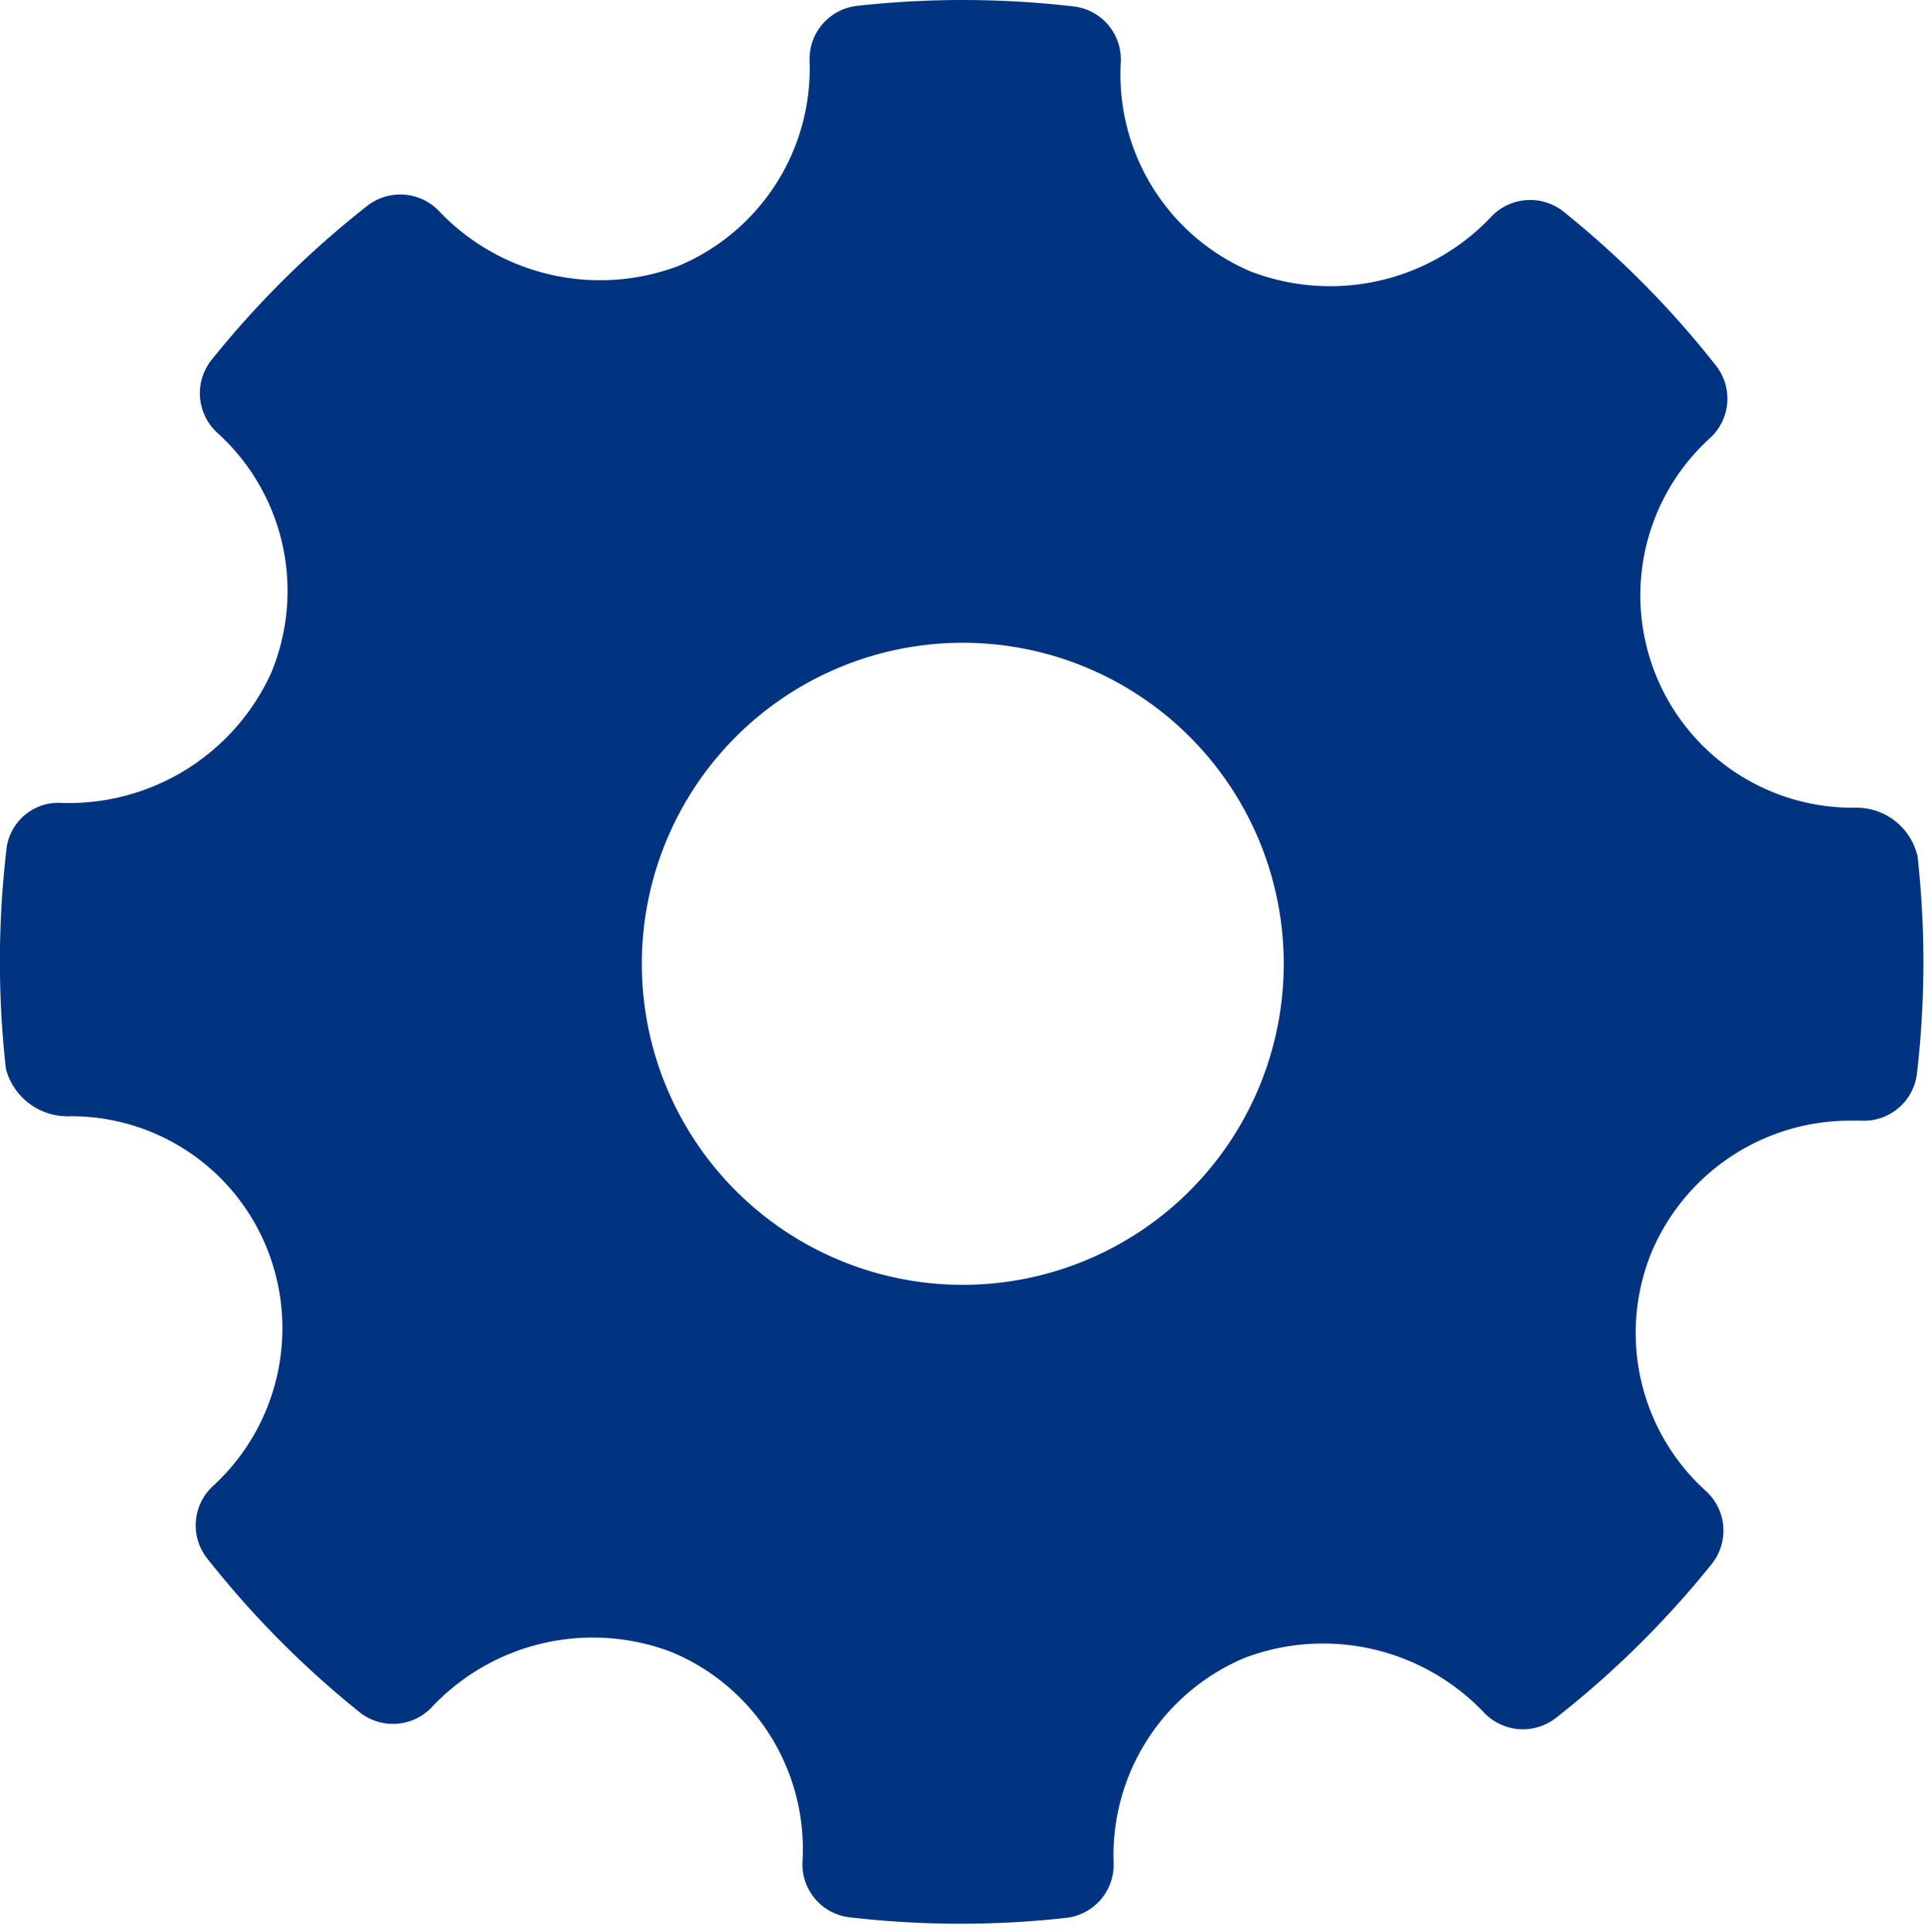 <svg xmlns="http://www.w3.org/2000/svg" xmlns:xlink="http://www.w3.org/1999/xlink" width="27.062" height="27.089" viewBox="0 0 27.062 27.089"><defs><clipPath id="a"><rect width="27.062" height="27.089" fill="#003480"/></clipPath></defs><g clip-path="url(#a)"><path d="M638.883,624.986a.878.878,0,0,0-.867-.664,2.977,2.977,0,0,1-2.038-5.182.749.749,0,0,0,.082-1.017,13.347,13.347,0,0,0-2.136-2.157.751.751,0,0,0-1.025.083,3.108,3.108,0,0,1-3.363.755,3,3,0,0,1-1.821-2.927.749.749,0,0,0-.662-.788,13.45,13.45,0,0,0-3.034-.008.75.75,0,0,0-.667.772,3,3,0,0,1-1.847,2.877,3.116,3.116,0,0,1-3.338-.76.751.751,0,0,0-1.018-.085,13.4,13.4,0,0,0-2.181,2.157.75.75,0,0,0,.08,1.025,2.988,2.988,0,0,1,.754,3.365,3.117,3.117,0,0,1-2.934,1.823.733.733,0,0,0-.779.662,13.5,13.5,0,0,0-.006,3.066.893.893,0,0,0,.884.664,2.957,2.957,0,0,1,2.774,1.848,3,3,0,0,1-.754,3.335.748.748,0,0,0-.082,1.016A13.385,13.385,0,0,0,617.04,637a.75.75,0,0,0,1.026-.081,3.1,3.1,0,0,1,3.362-.756,2.991,2.991,0,0,1,1.825,2.926.748.748,0,0,0,.661.788,13.439,13.439,0,0,0,3.034.008.75.75,0,0,0,.667-.772,3,3,0,0,1,1.845-2.876,3.113,3.113,0,0,1,3.339.76.753.753,0,0,0,1.018.085A13.433,13.433,0,0,0,636,634.926a.749.749,0,0,0-.08-1.025,2.987,2.987,0,0,1-.755-3.364,3.019,3.019,0,0,1,2.758-1.828l.167,0a.75.75,0,0,0,.789-.661,13.46,13.46,0,0,0,.006-3.066ZM625.5,631.01a4.5,4.5,0,1,1,4.5-4.5,4.5,4.5,0,0,1-4.5,4.5Zm0,0" transform="translate(-612 -612.999)" fill="#003480" fill-rule="evenodd"/></g></svg>